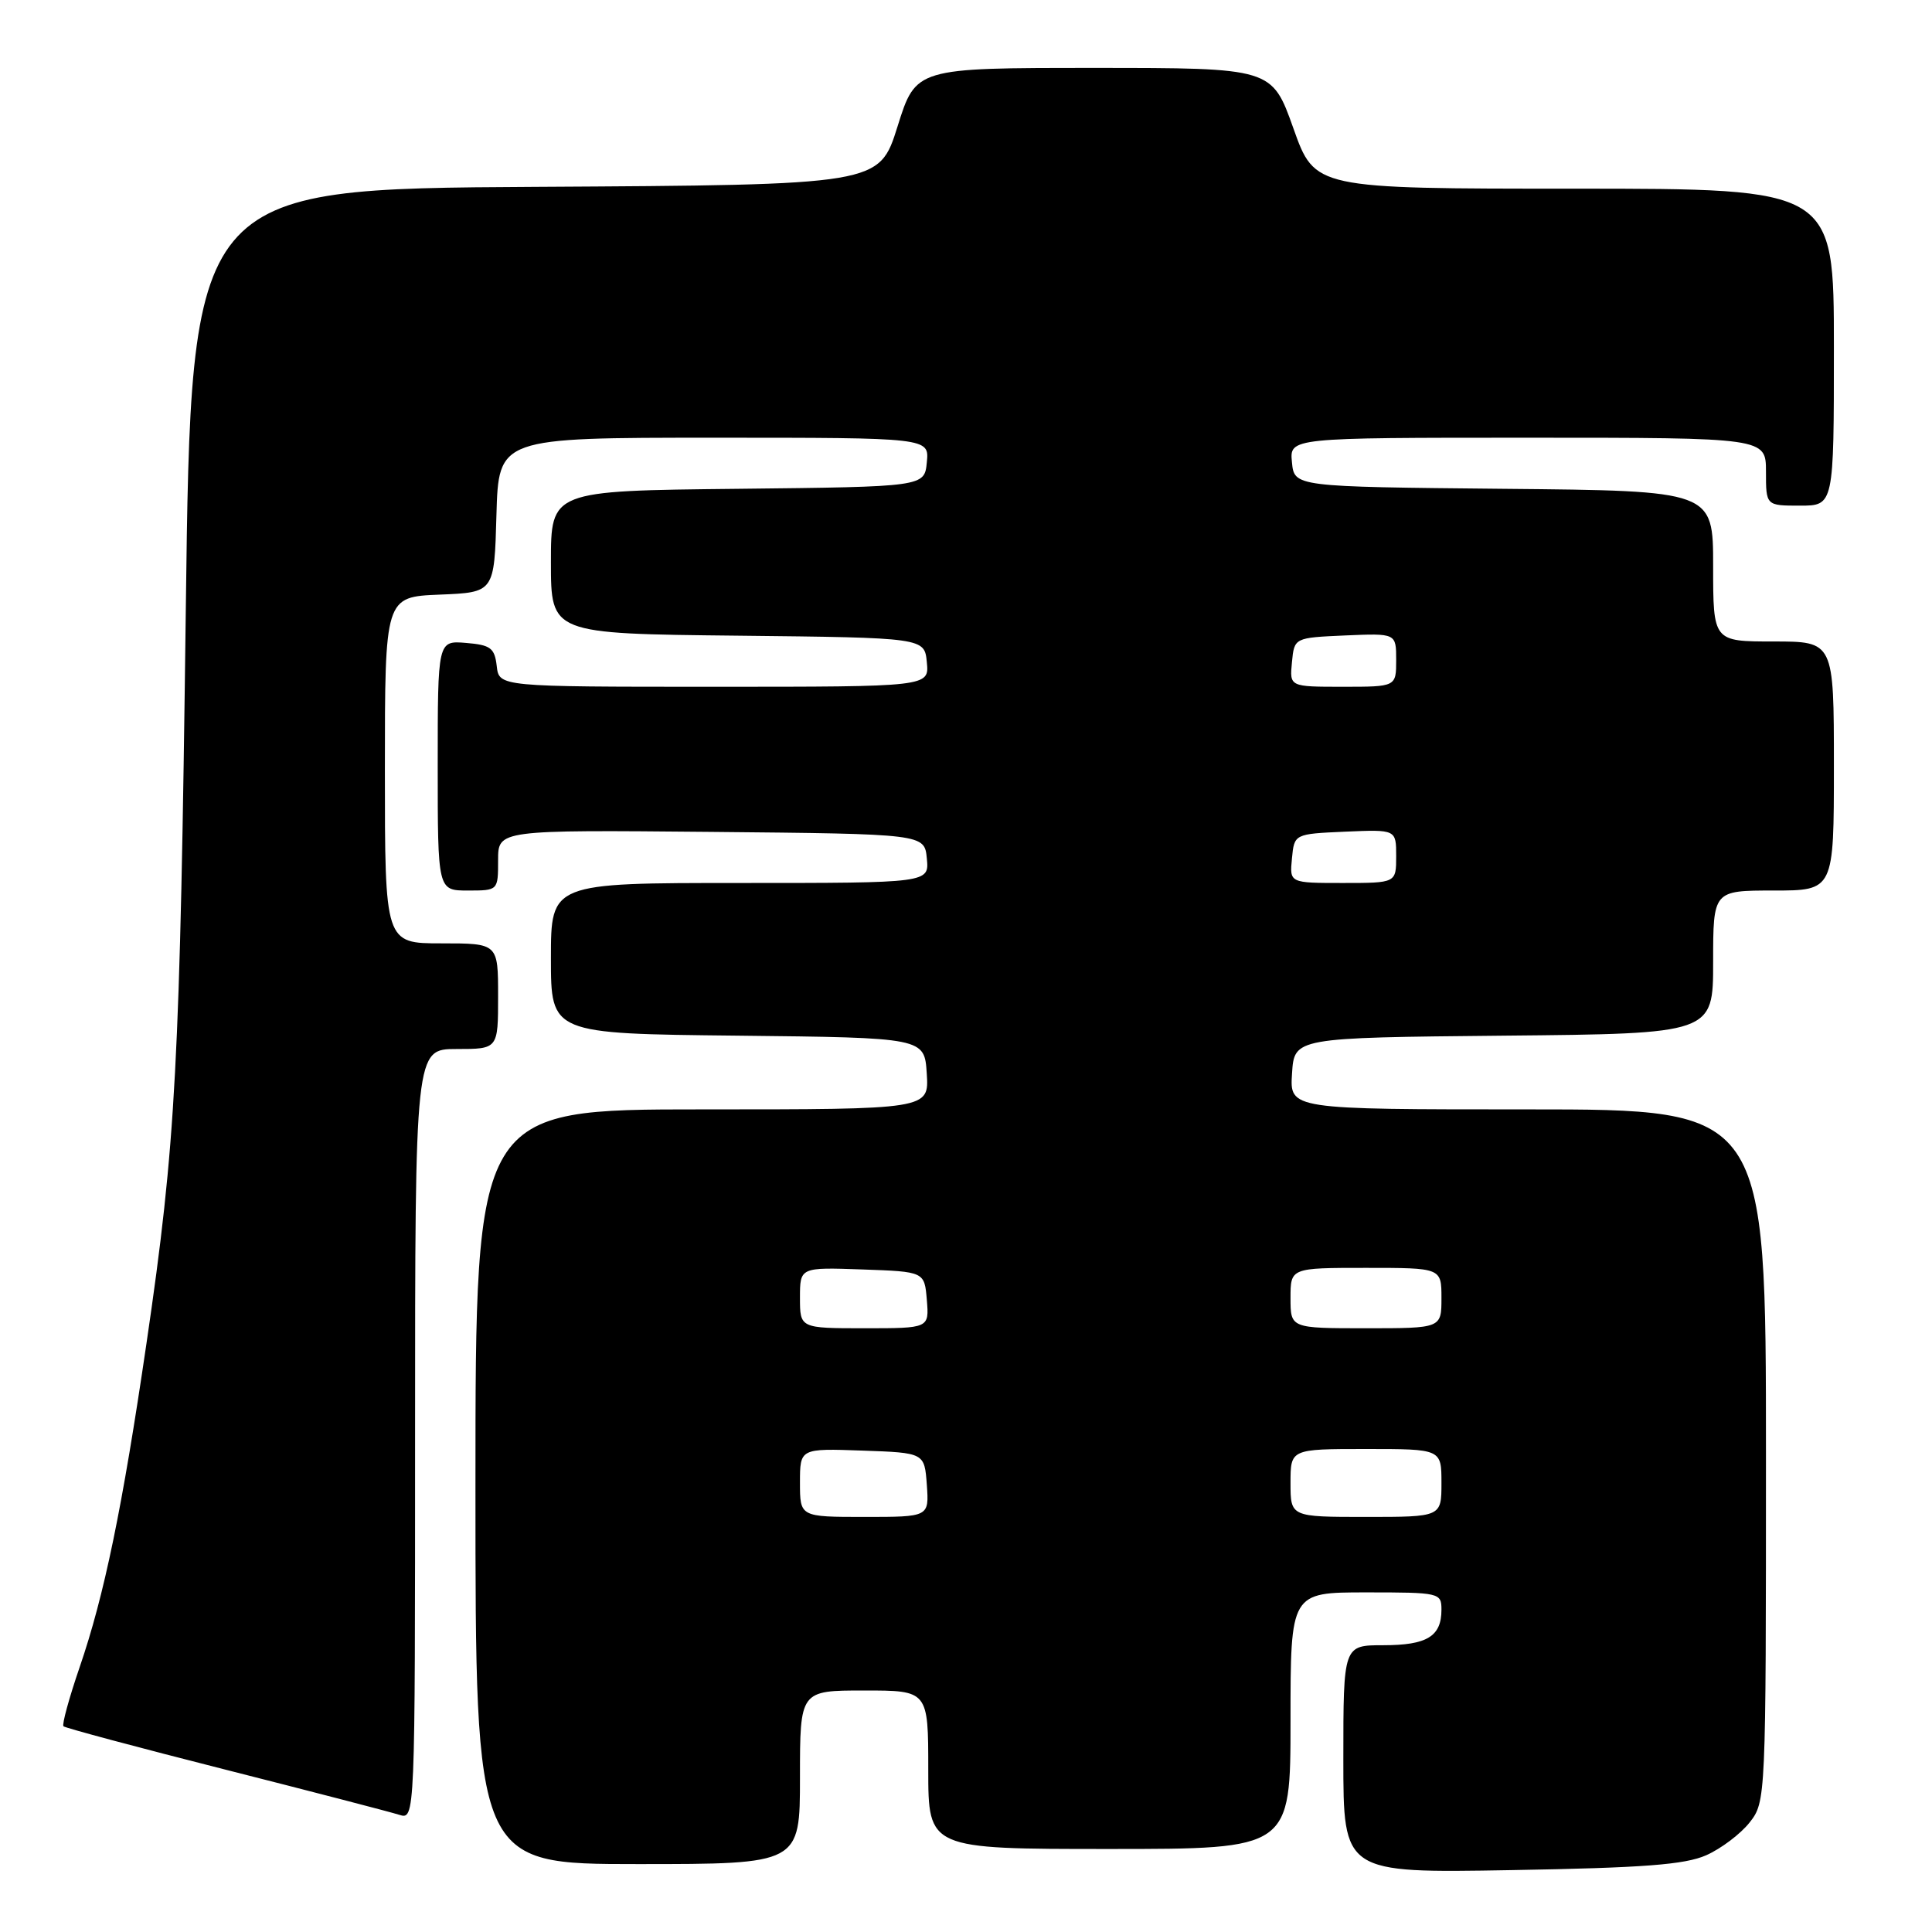 <?xml version="1.0" encoding="UTF-8" standalone="no"?>
<!DOCTYPE svg PUBLIC "-//W3C//DTD SVG 1.1//EN" "http://www.w3.org/Graphics/SVG/1.1/DTD/svg11.dtd" >
<svg xmlns="http://www.w3.org/2000/svg" xmlns:xlink="http://www.w3.org/1999/xlink" version="1.1" viewBox="0 0 256 256">
 <g >
 <path fill="currentColor"
d=" M 226.08 245.83 C 228.05 244.96 230.64 243.00 231.83 241.49 C 233.98 238.75 234.00 238.40 234.00 192.87 C 234.00 147.00 234.00 147.00 202.45 147.00 C 170.89 147.00 170.89 147.00 171.20 142.25 C 171.50 137.50 171.50 137.50 199.25 137.23 C 227.00 136.97 227.00 136.97 227.00 127.48 C 227.00 118.00 227.00 118.00 235.00 118.00 C 243.00 118.00 243.00 118.00 243.00 101.50 C 243.00 85.00 243.00 85.00 235.00 85.00 C 227.00 85.00 227.00 85.00 227.00 75.02 C 227.00 65.03 227.00 65.03 199.25 64.77 C 171.50 64.50 171.50 64.50 171.19 61.25 C 170.87 58.00 170.87 58.00 202.44 58.00 C 234.00 58.00 234.00 58.00 234.00 62.50 C 234.00 67.00 234.00 67.00 238.50 67.00 C 243.00 67.00 243.00 67.00 243.00 46.00 C 243.00 25.00 243.00 25.00 208.61 25.00 C 174.22 25.00 174.22 25.00 171.38 17.00 C 168.53 9.00 168.53 9.00 144.95 9.00 C 121.36 9.00 121.36 9.00 118.93 16.75 C 116.50 24.50 116.50 24.50 70.91 24.76 C 25.32 25.02 25.32 25.02 24.62 80.76 C 23.86 141.13 23.31 151.43 19.41 178.00 C 16.21 199.82 13.82 211.40 10.55 220.92 C 9.15 225.00 8.19 228.52 8.41 228.74 C 8.63 228.96 18.26 231.54 29.81 234.47 C 41.35 237.40 51.74 240.10 52.90 240.47 C 55.00 241.13 55.00 241.13 55.00 190.07 C 55.00 139.00 55.00 139.00 60.50 139.00 C 66.00 139.00 66.00 139.00 66.00 132.00 C 66.00 125.00 66.00 125.00 58.50 125.00 C 51.00 125.00 51.00 125.00 51.00 102.04 C 51.00 79.09 51.00 79.09 58.25 78.79 C 65.50 78.50 65.50 78.50 65.78 68.25 C 66.07 58.00 66.07 58.00 94.60 58.00 C 123.13 58.00 123.13 58.00 122.81 61.25 C 122.50 64.50 122.50 64.50 97.75 64.77 C 73.00 65.03 73.00 65.03 73.00 74.50 C 73.00 83.97 73.00 83.97 97.75 84.23 C 122.50 84.50 122.50 84.50 122.81 87.75 C 123.13 91.00 123.13 91.00 94.63 91.00 C 66.13 91.00 66.13 91.00 65.82 88.25 C 65.54 85.86 65.01 85.46 61.75 85.19 C 58.00 84.88 58.00 84.88 58.00 101.44 C 58.00 118.00 58.00 118.00 62.00 118.00 C 66.00 118.00 66.00 118.00 66.00 113.98 C 66.00 109.97 66.00 109.97 94.25 110.23 C 122.50 110.50 122.50 110.50 122.81 113.75 C 123.13 117.00 123.13 117.00 98.06 117.00 C 73.00 117.00 73.00 117.00 73.00 126.98 C 73.00 136.97 73.00 136.97 97.75 137.23 C 122.50 137.50 122.50 137.50 122.80 142.25 C 123.11 147.00 123.11 147.00 93.05 147.00 C 63.00 147.00 63.00 147.00 63.00 197.00 C 63.00 247.00 63.00 247.00 84.50 247.00 C 106.00 247.00 106.00 247.00 106.00 235.50 C 106.00 224.00 106.00 224.00 114.50 224.00 C 123.00 224.00 123.00 224.00 123.00 234.50 C 123.00 245.00 123.00 245.00 147.00 245.00 C 171.00 245.00 171.00 245.00 171.00 228.00 C 171.00 211.00 171.00 211.00 181.00 211.00 C 190.77 211.00 191.00 211.05 191.00 213.30 C 191.00 216.83 189.09 218.00 183.30 218.00 C 178.00 218.00 178.00 218.00 178.00 233.10 C 178.00 248.19 178.00 248.19 200.25 247.80 C 217.75 247.50 223.26 247.08 226.08 245.83 Z  M 106.00 196.46 C 106.00 191.92 106.00 191.92 114.25 192.21 C 122.50 192.50 122.50 192.50 122.81 196.75 C 123.11 201.00 123.11 201.00 114.56 201.00 C 106.00 201.00 106.00 201.00 106.00 196.46 Z  M 171.00 196.50 C 171.00 192.00 171.00 192.00 181.00 192.00 C 191.00 192.00 191.00 192.00 191.00 196.50 C 191.00 201.00 191.00 201.00 181.00 201.00 C 171.00 201.00 171.00 201.00 171.00 196.50 Z  M 106.00 171.96 C 106.00 167.92 106.00 167.92 114.25 168.21 C 122.50 168.50 122.50 168.50 122.81 172.25 C 123.12 176.00 123.12 176.00 114.56 176.00 C 106.00 176.00 106.00 176.00 106.00 171.96 Z  M 171.00 172.00 C 171.00 168.00 171.00 168.00 181.00 168.00 C 191.00 168.00 191.00 168.00 191.00 172.00 C 191.00 176.00 191.00 176.00 181.00 176.00 C 171.00 176.00 171.00 176.00 171.00 172.00 Z  M 171.19 113.75 C 171.50 110.50 171.50 110.50 178.25 110.20 C 185.00 109.91 185.00 109.91 185.00 113.45 C 185.00 117.00 185.00 117.00 177.94 117.00 C 170.87 117.00 170.87 117.00 171.19 113.75 Z  M 171.19 87.75 C 171.50 84.50 171.50 84.50 178.25 84.20 C 185.00 83.91 185.00 83.91 185.00 87.45 C 185.00 91.00 185.00 91.00 177.94 91.00 C 170.87 91.00 170.87 91.00 171.19 87.75 Z "/>
</g>
</svg>